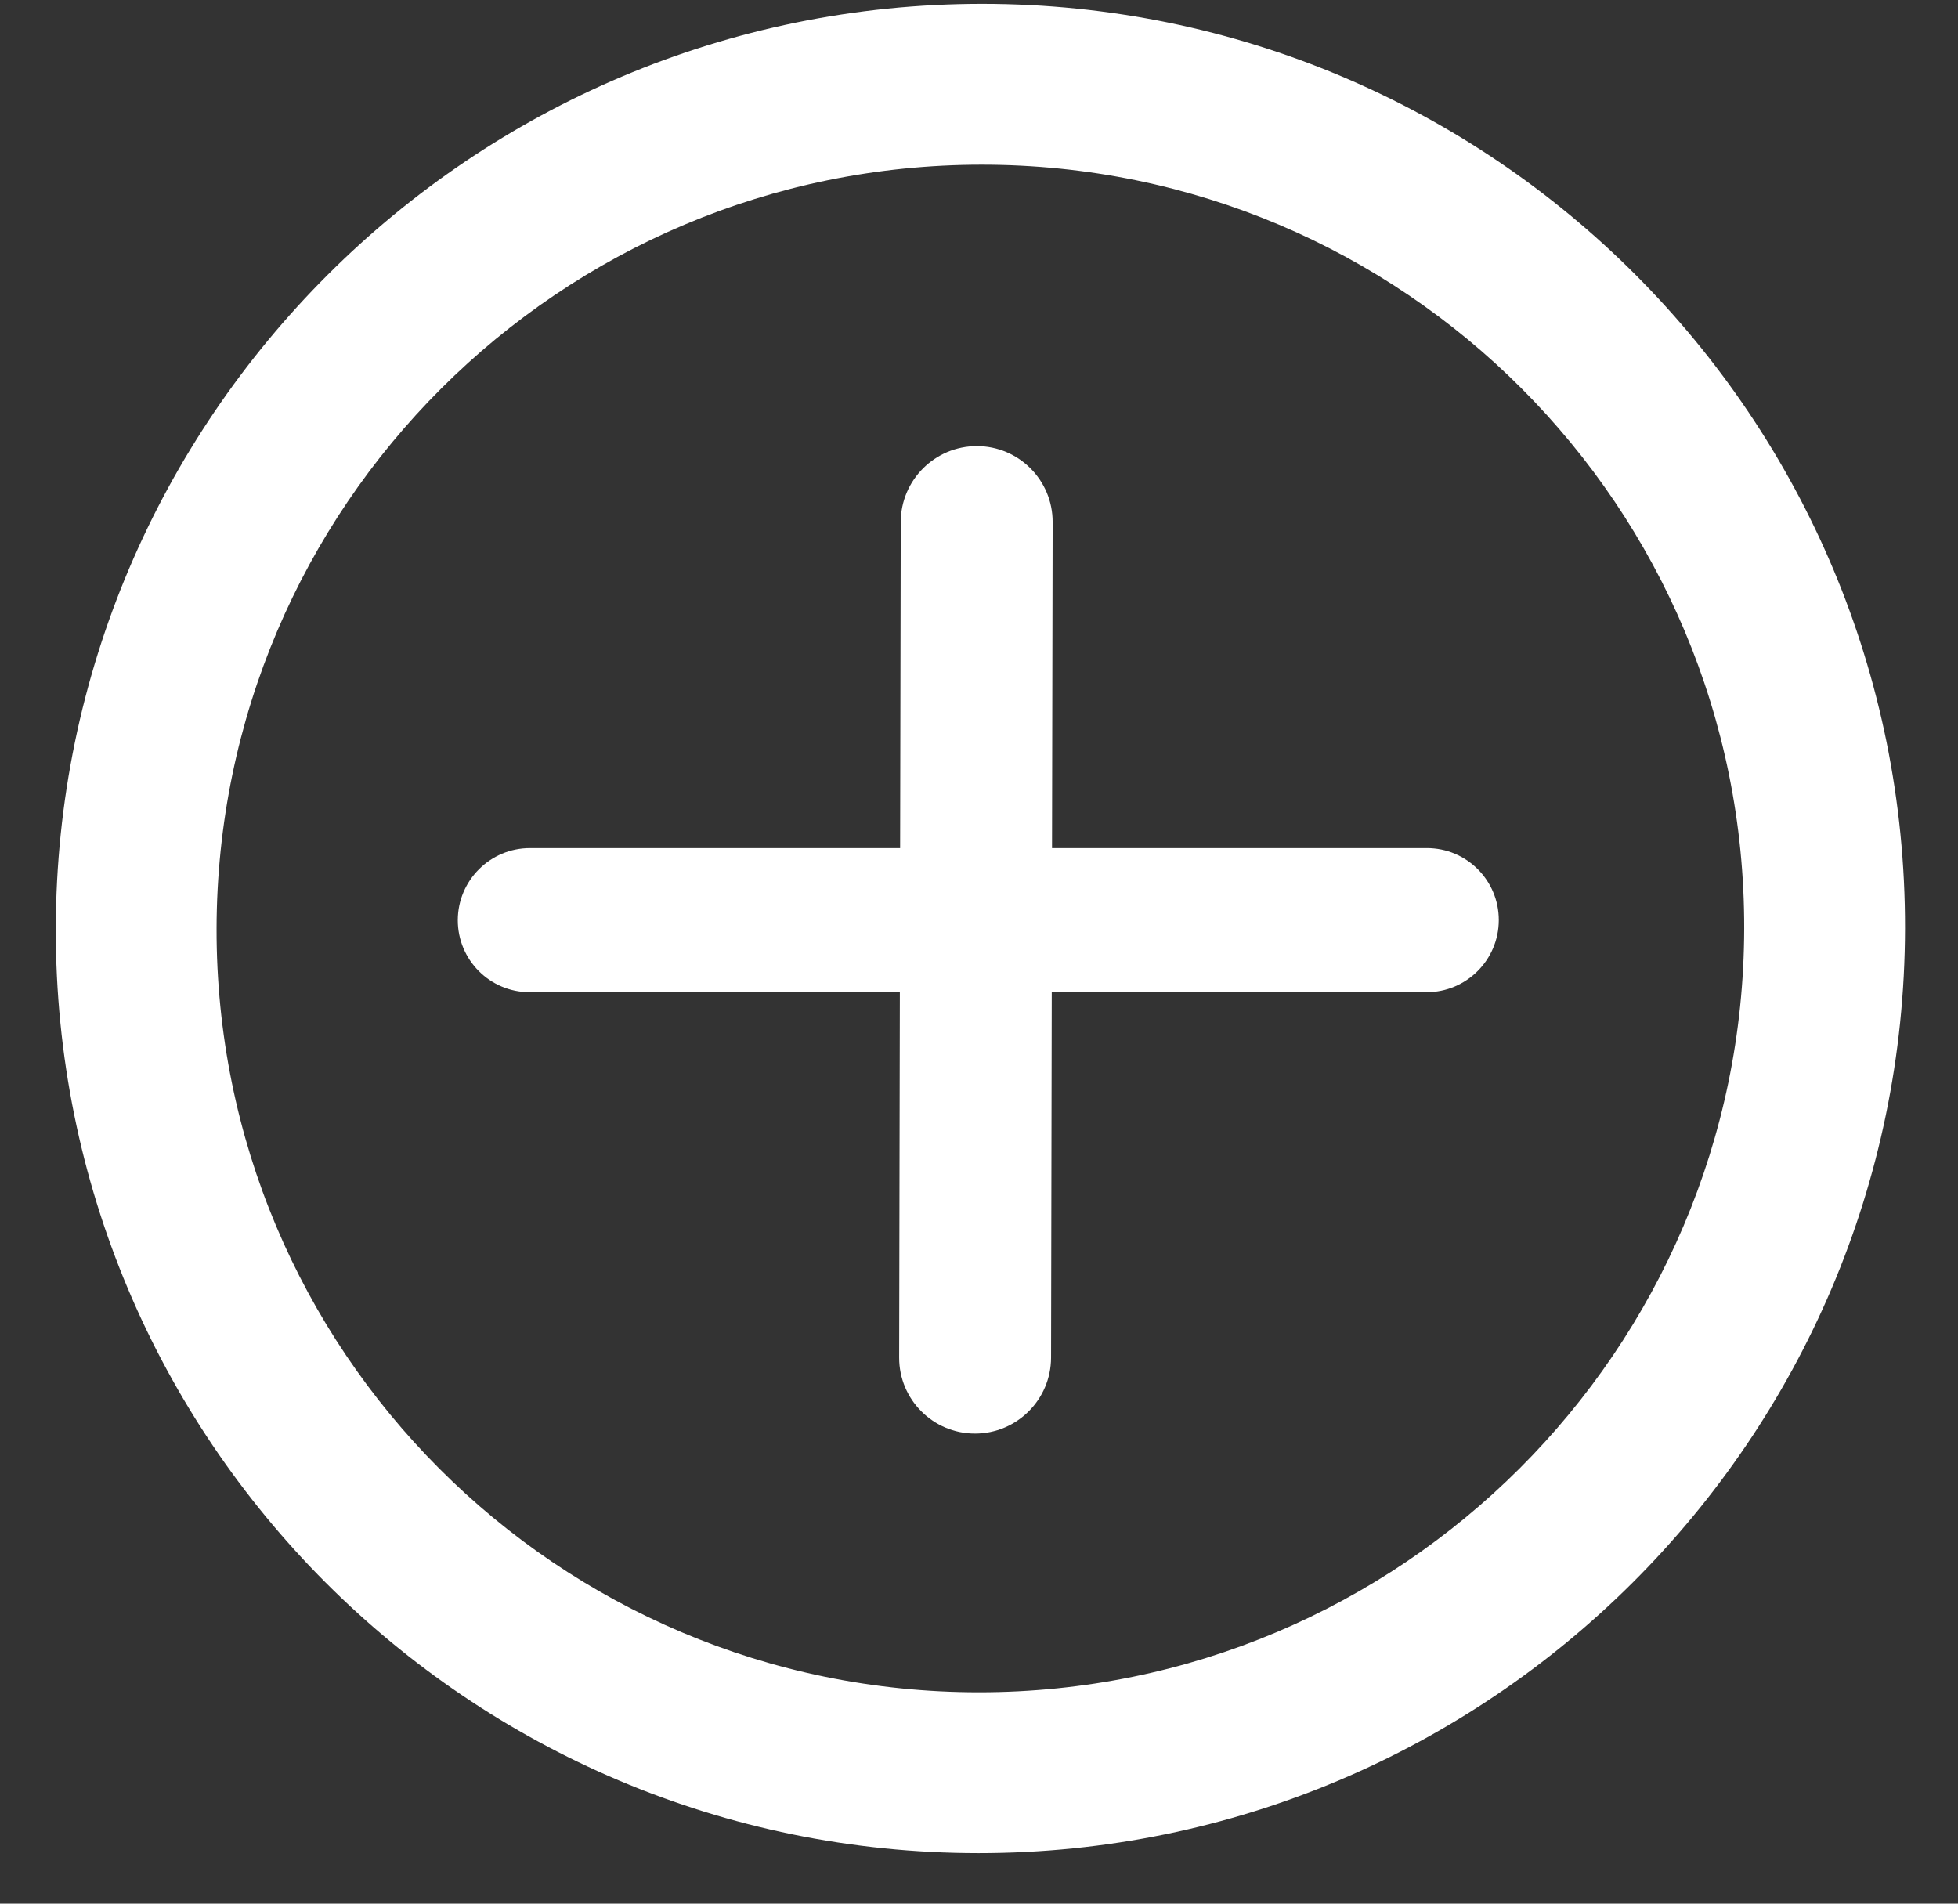 <svg width="36" height="35" class="close__svg" viewBox="0 0 36 35" fill="none" xmlns="http://www.w3.org/2000/svg">
<rect x="0" y="0" width="36" height="35" fill="#333333" stroke="none"/>
<path fill-rule="evenodd" clip-rule="evenodd" d="M17.999 31.114C25.755 31.114 32.054 24.827 32.069 17.071C32.084 9.315 25.808 3.028 18.052 3.028C10.296 3.028 3.997 9.315 3.982 17.071C3.967 24.827 10.243 31.114 17.999 31.114ZM17.994 34.071C27.382 34.071 35.008 26.46 35.026 17.071C35.043 7.682 27.447 0.071 18.058 0.071C8.669 0.071 1.043 7.682 1.026 17.071C1.008 26.46 8.605 34.071 17.994 34.071Z" fill="white"/>
<path d="M9.739 18.242C9.008 18.242 8.416 17.649 8.417 16.917C8.419 16.186 9.013 15.593 9.744 15.593L26.235 15.593C26.967 15.593 27.558 16.186 27.557 16.917C27.556 17.649 26.962 18.242 26.23 18.242L9.739 18.242Z" fill="white"/>
<path d="M16.561 9.598C16.563 8.827 17.189 8.202 17.96 8.202C18.731 8.202 19.355 8.827 19.354 9.598L19.325 24.961C19.323 25.732 18.697 26.357 17.926 26.357C17.155 26.357 16.531 25.732 16.532 24.961L16.561 9.598Z" fill="white"/>
</svg>
